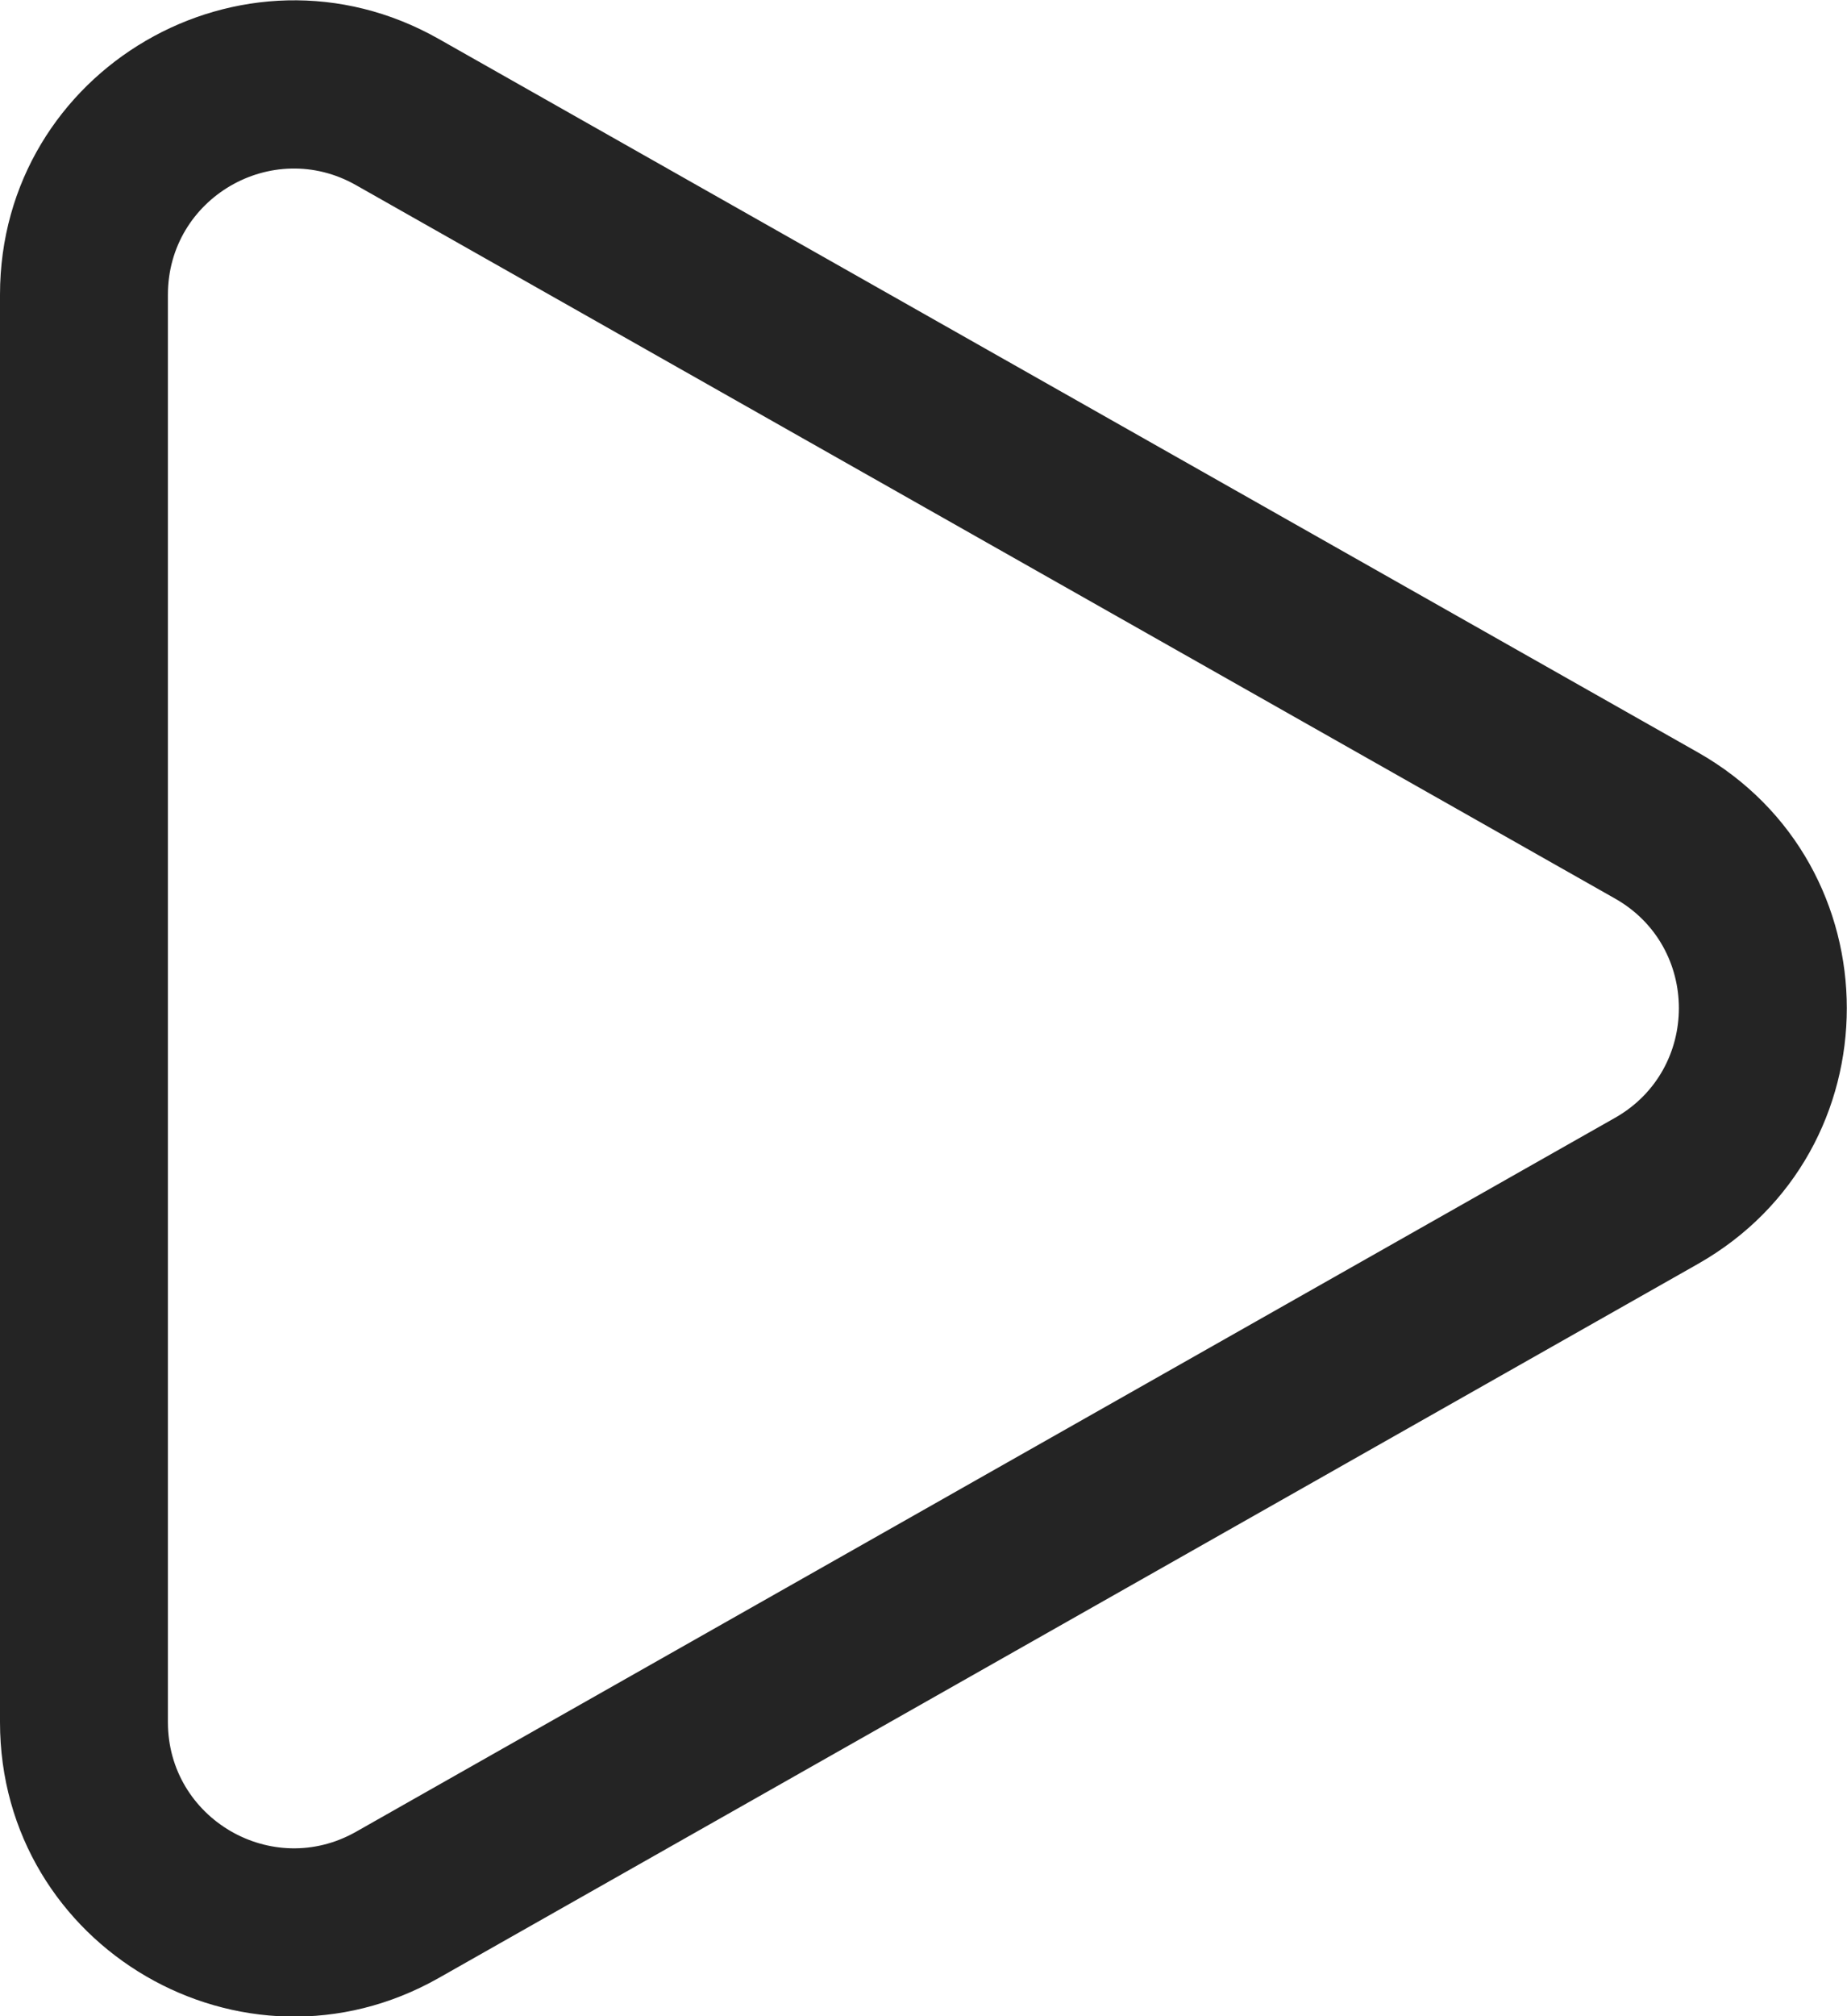 <svg width="22" height="24" viewBox="0 0 22 24" fill="none" xmlns="http://www.w3.org/2000/svg">
<path d="M4.239 2.203C3.239 1.637 2 2.359 2 3.508V20.5C2 21.649 3.24 22.371 4.24 21.805L19.237 13.306C20.251 12.731 20.251 11.27 19.237 10.696L4.239 2.203ZM0 3.508C0 0.827 2.891 -0.858 5.225 0.463L20.222 8.955C22.589 10.295 22.59 13.705 20.223 15.046L5.226 23.545C2.892 24.867 0 23.181 0 20.5V3.508Z" fill="#242424"/>
</svg>